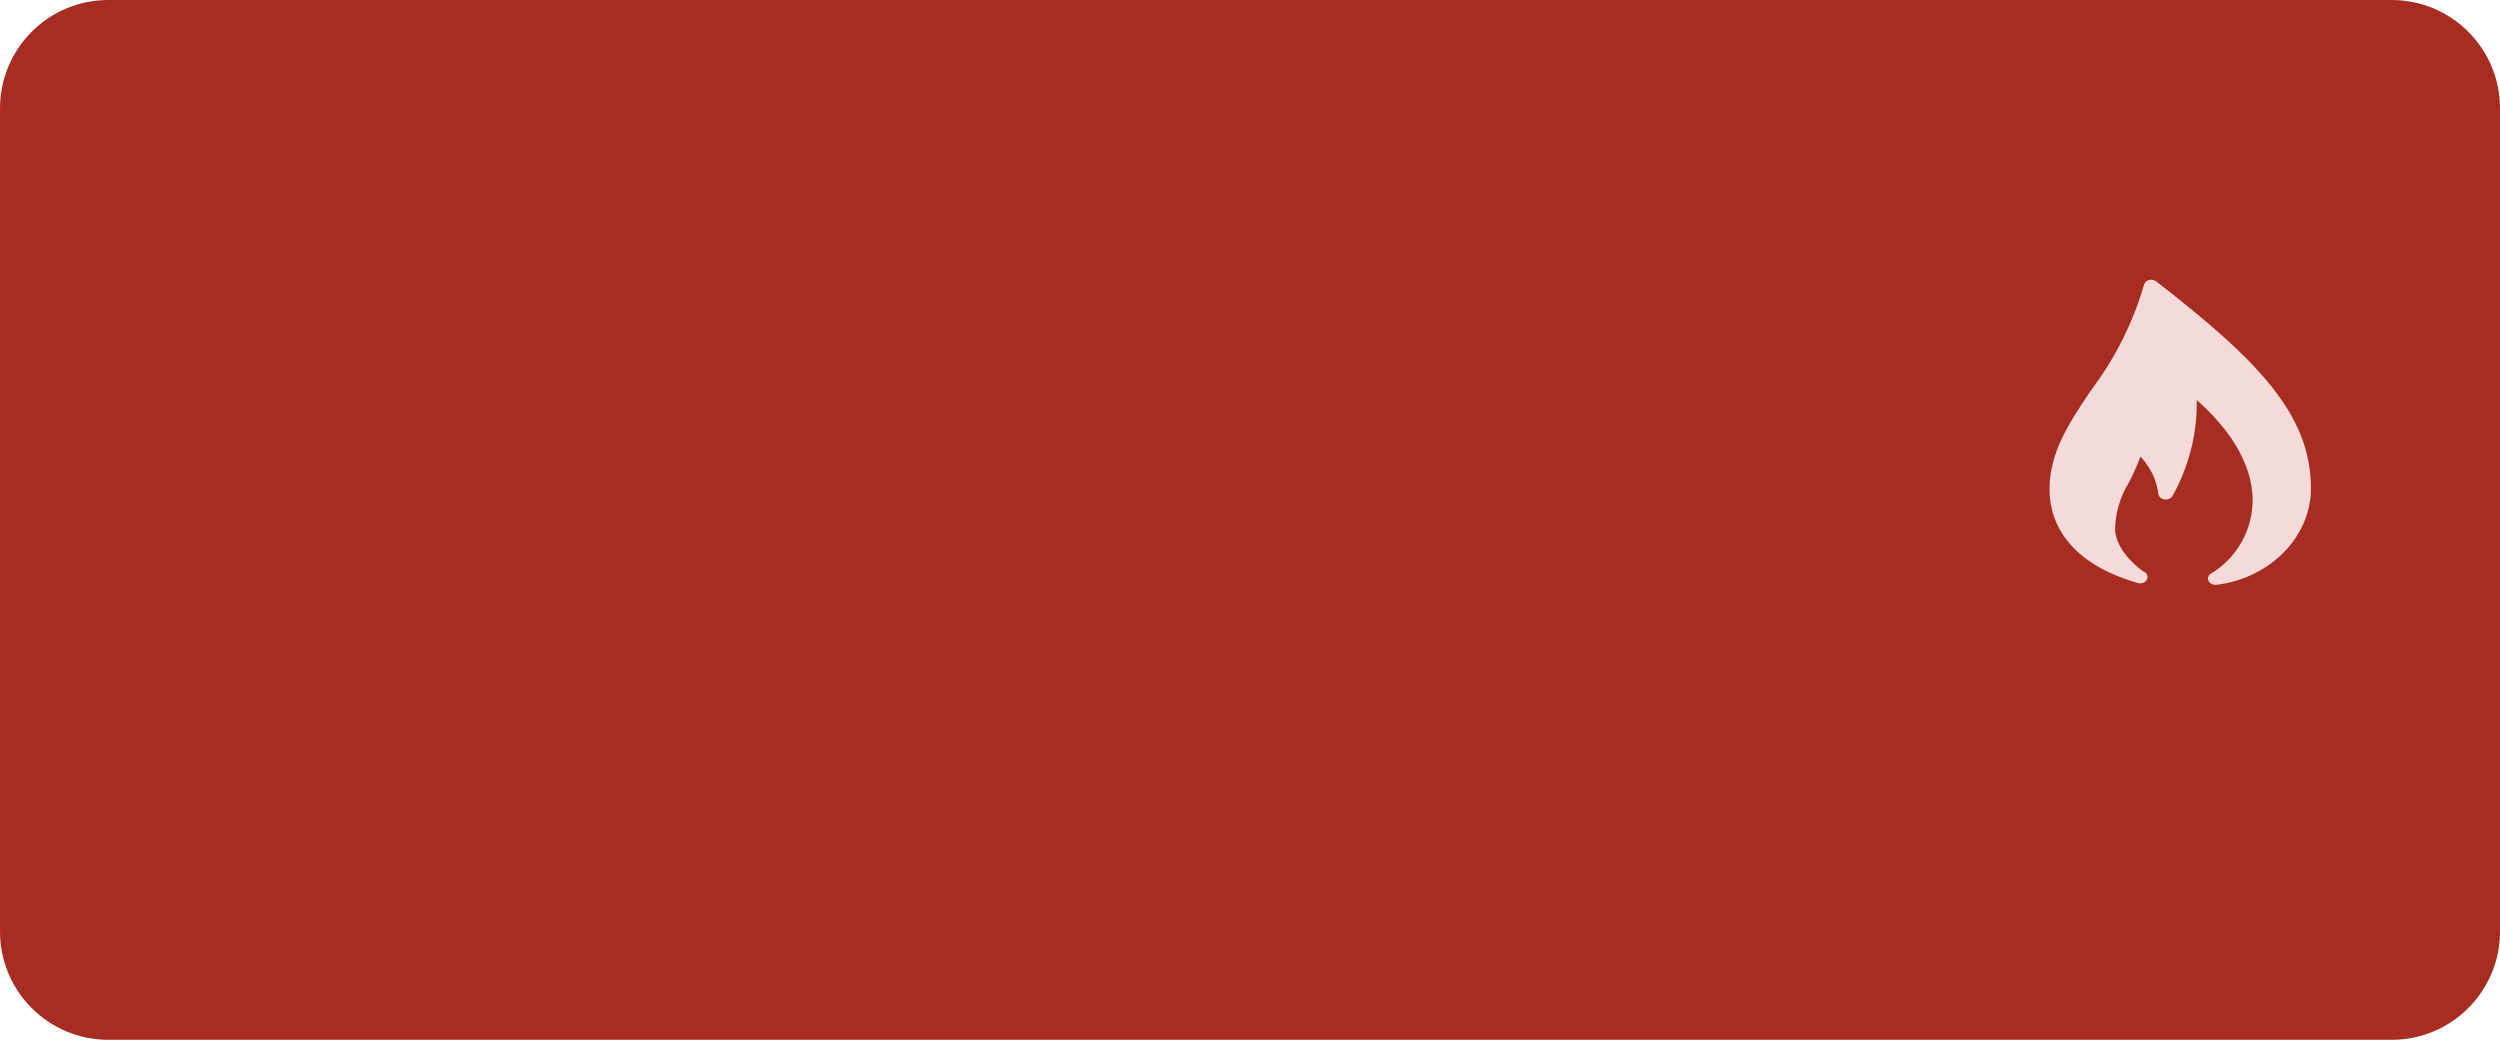 <svg xmlns="http://www.w3.org/2000/svg" xmlns:xlink="http://www.w3.org/1999/xlink" width="86" height="35.771" viewBox="0 0 86 35.771" fill="none">
<path     fill="#A72D22"  d="M3.726 -1.00757e-14L82.274 -1.00757e-14C84.332 -1.00757e-14 86 1.668 86 3.726L86 32.044C86 34.102 84.332 35.77 82.274 35.77L3.726 35.77C1.668 35.77 -6.26449e-15 34.102 -5.88646e-15 32.044L1.96215e-15 3.726C2.08816e-15 1.668 1.668 -1.03277e-14 3.726 -1.00757e-14Z">
</path>
<path d="M76.207 20.118C76.204 20.118 76.201 20.118 76.198 20.118C76.195 20.118 76.192 20.118 76.189 20.118C76.186 20.118 76.183 20.117 76.18 20.117C76.177 20.117 76.174 20.117 76.171 20.116C76.168 20.116 76.165 20.116 76.162 20.115C76.159 20.115 76.156 20.114 76.153 20.114C76.15 20.113 76.148 20.113 76.145 20.112C76.142 20.111 76.139 20.111 76.136 20.11C76.133 20.109 76.13 20.108 76.127 20.108C76.124 20.107 76.121 20.106 76.118 20.105C76.116 20.104 76.113 20.103 76.11 20.102C76.107 20.101 76.104 20.1 76.102 20.099C76.099 20.098 76.096 20.096 76.093 20.095C76.091 20.094 76.088 20.093 76.085 20.091C76.082 20.09 76.08 20.088 76.077 20.087C76.075 20.086 76.072 20.084 76.069 20.083C76.067 20.081 76.064 20.079 76.061 20.078C76.059 20.076 76.056 20.075 76.054 20.073C76.052 20.071 76.049 20.07 76.047 20.068C76.044 20.066 76.042 20.064 76.04 20.062C76.037 20.06 76.035 20.058 76.032 20.056C76.03 20.055 76.028 20.052 76.026 20.05C76.023 20.049 76.021 20.046 76.019 20.044C76.017 20.042 76.015 20.04 76.013 20.038C76.011 20.036 76.009 20.033 76.007 20.031C76.005 20.029 76.003 20.027 76.001 20.024C75.999 20.022 75.997 20.02 75.995 20.017C75.993 20.015 75.992 20.012 75.99 20.01C75.988 20.008 75.987 20.005 75.985 20.003C75.983 20 75.982 19.997 75.98 19.995C75.978 19.992 75.977 19.99 75.975 19.987C75.974 19.985 75.972 19.982 75.971 19.979C75.97 19.976 75.969 19.973 75.968 19.971C75.966 19.968 75.966 19.965 75.965 19.962C75.963 19.959 75.963 19.956 75.962 19.953C75.961 19.95 75.96 19.947 75.96 19.944C75.959 19.941 75.958 19.938 75.958 19.935C75.957 19.932 75.957 19.929 75.956 19.926C75.956 19.923 75.956 19.919 75.955 19.916C75.955 19.913 75.955 19.91 75.955 19.907C75.955 19.904 75.955 19.901 75.955 19.898C75.955 19.895 75.955 19.892 75.955 19.889C75.955 19.886 75.956 19.883 75.956 19.879C75.956 19.876 75.957 19.873 75.957 19.87C75.958 19.867 75.959 19.864 75.959 19.861C75.96 19.858 75.96 19.855 75.961 19.852C75.962 19.849 75.963 19.846 75.964 19.843C75.965 19.84 75.966 19.837 75.967 19.834C75.968 19.831 75.969 19.829 75.97 19.826C75.972 19.823 75.973 19.82 75.974 19.817C75.976 19.815 75.977 19.812 75.978 19.809C75.98 19.806 75.981 19.804 75.983 19.801C75.985 19.799 75.986 19.796 75.988 19.793C75.99 19.791 75.992 19.788 75.994 19.786C75.996 19.783 75.997 19.781 75.999 19.779C76.001 19.776 76.003 19.774 76.005 19.772C76.008 19.769 76.01 19.767 76.012 19.765C76.014 19.763 76.016 19.761 76.019 19.759C76.021 19.756 76.023 19.755 76.026 19.753C76.028 19.751 76.031 19.749 76.033 19.747C76.036 19.745 76.038 19.743 76.041 19.741C76.043 19.74 76.046 19.738 76.049 19.737C76.051 19.735 76.054 19.733 76.057 19.732C76.059 19.731 76.062 19.729 76.065 19.728C76.091 19.712 76.118 19.695 76.144 19.678C76.17 19.661 76.196 19.644 76.221 19.626C76.247 19.608 76.272 19.59 76.297 19.571C76.322 19.552 76.347 19.533 76.371 19.514C76.395 19.494 76.42 19.475 76.443 19.455C76.467 19.434 76.49 19.414 76.514 19.393C76.537 19.372 76.559 19.351 76.582 19.329C76.604 19.308 76.626 19.286 76.648 19.263C76.67 19.241 76.691 19.218 76.712 19.195C76.733 19.172 76.754 19.149 76.774 19.125C76.794 19.102 76.814 19.078 76.834 19.053C76.853 19.029 76.873 19.005 76.891 18.98C76.91 18.955 76.928 18.93 76.947 18.904C76.964 18.879 76.982 18.853 76.999 18.827C77.016 18.801 77.033 18.775 77.049 18.748C77.066 18.722 77.082 18.695 77.097 18.668C77.113 18.641 77.128 18.614 77.142 18.586C77.157 18.559 77.171 18.531 77.185 18.503C77.199 18.475 77.212 18.447 77.225 18.419C77.238 18.39 77.25 18.362 77.262 18.333C77.274 18.304 77.286 18.275 77.297 18.246C77.308 18.217 77.318 18.188 77.329 18.158C77.339 18.129 77.348 18.099 77.358 18.069C77.367 18.04 77.376 18.01 77.384 17.98C77.392 17.95 77.4 17.919 77.407 17.889C77.415 17.859 77.421 17.828 77.428 17.798C77.434 17.767 77.44 17.737 77.445 17.706C77.451 17.676 77.456 17.645 77.46 17.614C77.465 17.583 77.469 17.552 77.472 17.521C77.475 17.49 77.478 17.459 77.481 17.428C77.483 17.397 77.485 17.366 77.487 17.335C77.488 17.304 77.489 17.273 77.49 17.242C77.497 16.417 77.156 15.168 75.566 13.758C75.567 13.794 75.567 13.83 75.567 13.866C75.567 13.902 75.567 13.938 75.567 13.974C75.566 14.01 75.565 14.046 75.564 14.082C75.563 14.117 75.561 14.153 75.56 14.189C75.558 14.225 75.556 14.261 75.554 14.297C75.551 14.333 75.549 14.369 75.546 14.405C75.543 14.44 75.54 14.476 75.536 14.512C75.532 14.548 75.529 14.584 75.525 14.619C75.52 14.655 75.516 14.691 75.511 14.726C75.507 14.762 75.502 14.798 75.496 14.833C75.491 14.869 75.485 14.904 75.48 14.94C75.474 14.975 75.468 15.011 75.461 15.046C75.454 15.081 75.448 15.117 75.441 15.152C75.434 15.187 75.426 15.222 75.419 15.258C75.411 15.293 75.403 15.328 75.395 15.363C75.386 15.398 75.378 15.433 75.369 15.467C75.36 15.502 75.351 15.537 75.342 15.572C75.332 15.607 75.323 15.641 75.313 15.676C75.303 15.71 75.293 15.745 75.282 15.779C75.272 15.814 75.261 15.848 75.25 15.882C75.239 15.916 75.227 15.95 75.215 15.984C75.204 16.018 75.192 16.052 75.18 16.086C75.167 16.12 75.155 16.154 75.142 16.187C75.129 16.221 75.116 16.254 75.103 16.288C75.089 16.321 75.076 16.354 75.062 16.388C75.048 16.421 75.034 16.454 75.019 16.487C75.005 16.52 74.99 16.552 74.975 16.585C74.96 16.618 74.945 16.65 74.929 16.683C74.914 16.715 74.898 16.747 74.882 16.78C74.866 16.812 74.849 16.844 74.833 16.876C74.816 16.908 74.799 16.939 74.782 16.971C74.765 17.003 74.748 17.034 74.73 17.065C74.728 17.068 74.726 17.071 74.724 17.073C74.722 17.076 74.72 17.079 74.718 17.081C74.716 17.084 74.714 17.086 74.712 17.089C74.71 17.091 74.707 17.094 74.705 17.096C74.703 17.099 74.701 17.101 74.698 17.104C74.696 17.106 74.694 17.108 74.691 17.11C74.689 17.113 74.686 17.115 74.684 17.117C74.681 17.119 74.679 17.121 74.676 17.123C74.674 17.125 74.671 17.127 74.668 17.129C74.666 17.131 74.663 17.133 74.66 17.135C74.658 17.137 74.655 17.139 74.652 17.141C74.649 17.142 74.647 17.144 74.644 17.146C74.641 17.148 74.638 17.149 74.635 17.151C74.632 17.152 74.629 17.154 74.626 17.155C74.623 17.157 74.62 17.158 74.617 17.16C74.614 17.161 74.611 17.162 74.608 17.163C74.605 17.165 74.602 17.166 74.599 17.167C74.596 17.168 74.593 17.169 74.589 17.17C74.586 17.171 74.583 17.172 74.58 17.173C74.577 17.174 74.574 17.175 74.57 17.175C74.567 17.176 74.564 17.177 74.561 17.178C74.558 17.178 74.554 17.179 74.551 17.18C74.548 17.18 74.544 17.18 74.541 17.181C74.538 17.181 74.535 17.182 74.531 17.182C74.528 17.182 74.525 17.183 74.521 17.183C74.518 17.183 74.515 17.183 74.511 17.183C74.508 17.183 74.505 17.183 74.502 17.183C74.498 17.183 74.495 17.183 74.492 17.183C74.488 17.183 74.485 17.182 74.482 17.182C74.478 17.182 74.475 17.181 74.472 17.181C74.469 17.181 74.465 17.18 74.462 17.18C74.459 17.179 74.456 17.178 74.452 17.178C74.449 17.178 74.446 17.177 74.443 17.177C74.44 17.176 74.437 17.176 74.433 17.175C74.43 17.175 74.427 17.174 74.424 17.173C74.421 17.173 74.418 17.172 74.415 17.171C74.412 17.17 74.409 17.169 74.406 17.168C74.403 17.168 74.4 17.166 74.397 17.165C74.394 17.164 74.391 17.163 74.388 17.162C74.385 17.161 74.382 17.16 74.379 17.158C74.376 17.157 74.373 17.155 74.37 17.154C74.368 17.153 74.365 17.151 74.362 17.15C74.359 17.148 74.356 17.146 74.354 17.145C74.351 17.143 74.348 17.141 74.346 17.14C74.343 17.138 74.34 17.136 74.338 17.134C74.335 17.132 74.333 17.13 74.33 17.128C74.328 17.126 74.325 17.124 74.323 17.122C74.32 17.12 74.318 17.118 74.316 17.116C74.314 17.113 74.311 17.111 74.309 17.109C74.307 17.107 74.305 17.104 74.303 17.102C74.3 17.1 74.298 17.097 74.296 17.095C74.294 17.092 74.292 17.09 74.29 17.087C74.288 17.085 74.287 17.082 74.285 17.08C74.283 17.077 74.281 17.074 74.279 17.072C74.278 17.069 74.276 17.066 74.275 17.064C74.273 17.061 74.271 17.058 74.27 17.055C74.269 17.052 74.267 17.049 74.266 17.047C74.264 17.044 74.263 17.041 74.262 17.038C74.26 17.035 74.259 17.032 74.258 17.029C74.257 17.026 74.256 17.023 74.255 17.02C74.254 17.017 74.253 17.014 74.252 17.011C74.251 17.008 74.251 17.005 74.25 17.002C74.249 16.998 74.248 16.995 74.248 16.992C74.247 16.989 74.247 16.986 74.246 16.983C74.244 16.968 74.242 16.953 74.24 16.938C74.237 16.924 74.235 16.909 74.233 16.894C74.23 16.879 74.227 16.864 74.224 16.85C74.222 16.835 74.219 16.82 74.215 16.806C74.212 16.791 74.209 16.776 74.206 16.762C74.202 16.747 74.198 16.733 74.195 16.718C74.191 16.703 74.187 16.689 74.183 16.675C74.179 16.66 74.175 16.646 74.171 16.631C74.166 16.617 74.162 16.603 74.157 16.588C74.153 16.574 74.148 16.56 74.143 16.546C74.138 16.532 74.133 16.517 74.128 16.503C74.123 16.489 74.118 16.475 74.112 16.461C74.107 16.447 74.101 16.433 74.096 16.419C74.09 16.406 74.084 16.392 74.078 16.378C74.072 16.364 74.066 16.351 74.06 16.337C74.053 16.323 74.047 16.31 74.041 16.296C74.034 16.283 74.028 16.269 74.021 16.256C74.014 16.242 74.007 16.229 74 16.216C73.993 16.203 73.986 16.189 73.978 16.177C73.971 16.163 73.964 16.15 73.956 16.137C73.948 16.124 73.941 16.112 73.933 16.099C73.925 16.086 73.917 16.073 73.909 16.061C73.901 16.048 73.893 16.035 73.885 16.023C73.876 16.011 73.868 15.998 73.859 15.986C73.851 15.973 73.842 15.961 73.833 15.949C73.824 15.937 73.816 15.925 73.806 15.913C73.797 15.901 73.788 15.889 73.779 15.877C73.77 15.866 73.76 15.854 73.751 15.842C73.741 15.831 73.732 15.819 73.722 15.808C73.712 15.796 73.702 15.785 73.692 15.774C73.682 15.763 73.672 15.752 73.662 15.741C73.652 15.73 73.642 15.719 73.631 15.708C73.572 15.867 73.508 16.023 73.439 16.178C73.369 16.332 73.294 16.485 73.215 16.634C73.197 16.664 73.179 16.694 73.162 16.724C73.145 16.754 73.129 16.784 73.113 16.815C73.097 16.846 73.081 16.877 73.066 16.908C73.051 16.939 73.037 16.971 73.023 17.003C73.009 17.034 72.996 17.066 72.983 17.098C72.97 17.13 72.958 17.163 72.946 17.195C72.934 17.228 72.923 17.261 72.912 17.294C72.902 17.327 72.892 17.36 72.882 17.393C72.872 17.426 72.863 17.46 72.855 17.493C72.847 17.527 72.839 17.561 72.831 17.595C72.824 17.628 72.817 17.662 72.811 17.696C72.805 17.73 72.799 17.765 72.794 17.799C72.789 17.833 72.785 17.867 72.781 17.902C72.777 17.936 72.773 17.971 72.771 18.005C72.768 18.04 72.766 18.074 72.764 18.109C72.763 18.144 72.762 18.178 72.761 18.213C72.761 18.734 73.26 19.342 73.744 19.664C73.746 19.665 73.748 19.666 73.751 19.667C73.753 19.668 73.755 19.669 73.757 19.671C73.76 19.672 73.762 19.673 73.764 19.674C73.766 19.675 73.769 19.677 73.771 19.678C73.773 19.679 73.775 19.681 73.777 19.682C73.779 19.683 73.782 19.685 73.784 19.686C73.786 19.688 73.788 19.689 73.79 19.691C73.792 19.692 73.794 19.694 73.796 19.696C73.798 19.697 73.8 19.699 73.802 19.701C73.804 19.702 73.806 19.704 73.807 19.706C73.809 19.707 73.811 19.709 73.813 19.711C73.815 19.713 73.817 19.715 73.818 19.717C73.82 19.718 73.822 19.72 73.823 19.722C73.825 19.724 73.827 19.726 73.828 19.728C73.83 19.73 73.831 19.732 73.833 19.734C73.834 19.736 73.836 19.738 73.837 19.741C73.839 19.743 73.84 19.745 73.841 19.747C73.843 19.749 73.844 19.751 73.846 19.753C73.847 19.756 73.848 19.758 73.849 19.76C73.85 19.762 73.852 19.765 73.853 19.767C73.854 19.769 73.855 19.771 73.856 19.774C73.857 19.776 73.858 19.779 73.859 19.781C73.86 19.783 73.861 19.786 73.862 19.788C73.863 19.79 73.864 19.793 73.864 19.795C73.865 19.798 73.866 19.8 73.867 19.803C73.867 19.805 73.868 19.808 73.868 19.81C73.869 19.812 73.87 19.815 73.87 19.817C73.871 19.82 73.871 19.822 73.872 19.825C73.872 19.828 73.873 19.83 73.873 19.832C73.873 19.835 73.874 19.838 73.874 19.84C73.874 19.843 73.874 19.845 73.874 19.848C73.875 19.85 73.875 19.853 73.875 19.855C73.874 19.859 73.874 19.863 73.873 19.867C73.873 19.87 73.872 19.874 73.871 19.878C73.871 19.882 73.87 19.885 73.869 19.889C73.868 19.893 73.867 19.896 73.865 19.9C73.864 19.904 73.863 19.907 73.862 19.911C73.861 19.914 73.859 19.918 73.858 19.922C73.856 19.925 73.855 19.928 73.853 19.932C73.851 19.935 73.85 19.939 73.848 19.942C73.846 19.945 73.844 19.949 73.842 19.952C73.84 19.955 73.838 19.958 73.836 19.962C73.834 19.965 73.832 19.968 73.829 19.971C73.827 19.974 73.825 19.977 73.822 19.98C73.82 19.983 73.817 19.986 73.815 19.988C73.812 19.991 73.81 19.994 73.807 19.997C73.804 20 73.802 20.002 73.799 20.005C73.796 20.007 73.793 20.01 73.79 20.012C73.787 20.015 73.784 20.017 73.781 20.019C73.778 20.021 73.775 20.024 73.772 20.026C73.769 20.028 73.765 20.03 73.762 20.032C73.759 20.034 73.755 20.036 73.752 20.038C73.749 20.039 73.745 20.041 73.742 20.043C73.739 20.044 73.735 20.046 73.732 20.047C73.728 20.049 73.725 20.05 73.721 20.052C73.717 20.053 73.714 20.054 73.71 20.055C73.707 20.056 73.703 20.058 73.699 20.058C73.695 20.059 73.692 20.06 73.688 20.061C73.684 20.062 73.681 20.063 73.677 20.063C73.673 20.064 73.669 20.064 73.665 20.065C73.662 20.065 73.658 20.066 73.654 20.066C73.65 20.066 73.647 20.066 73.643 20.066C73.639 20.066 73.635 20.066 73.631 20.066C73.627 20.066 73.624 20.066 73.62 20.065L73.612 20.065C73.599 20.065 73.585 20.064 73.571 20.062C73.557 20.061 73.543 20.058 73.53 20.054C71.58 19.492 70.504 18.344 70.504 16.825C70.504 15.535 71.209 14.497 71.951 13.398C72.002 13.33 72.052 13.262 72.101 13.194C72.15 13.125 72.198 13.056 72.246 12.986C72.294 12.916 72.34 12.846 72.386 12.775C72.433 12.705 72.478 12.633 72.522 12.562C72.567 12.49 72.61 12.418 72.653 12.345C72.696 12.272 72.738 12.199 72.779 12.125C72.82 12.051 72.86 11.977 72.9 11.902C72.939 11.828 72.978 11.753 73.016 11.677C73.053 11.602 73.09 11.526 73.126 11.45C73.162 11.373 73.198 11.297 73.232 11.22C73.266 11.142 73.3 11.065 73.332 10.987C73.365 10.909 73.397 10.831 73.428 10.752C73.459 10.674 73.488 10.595 73.517 10.516C73.547 10.436 73.575 10.357 73.602 10.277C73.629 10.197 73.656 10.117 73.681 10.036C73.707 9.956 73.731 9.875 73.755 9.794C73.756 9.789 73.758 9.784 73.76 9.78C73.762 9.775 73.763 9.77 73.766 9.766C73.768 9.761 73.77 9.756 73.772 9.752C73.775 9.747 73.777 9.743 73.78 9.739C73.782 9.734 73.785 9.73 73.788 9.726C73.791 9.722 73.794 9.718 73.797 9.714C73.801 9.71 73.804 9.706 73.807 9.702C73.811 9.698 73.814 9.695 73.818 9.691C73.822 9.688 73.826 9.684 73.829 9.681C73.833 9.678 73.837 9.675 73.841 9.672C73.846 9.669 73.85 9.666 73.854 9.663C73.858 9.66 73.863 9.658 73.867 9.655C73.871 9.653 73.876 9.65 73.881 9.648C73.885 9.646 73.89 9.644 73.895 9.642C73.899 9.64 73.904 9.639 73.909 9.637C73.914 9.636 73.919 9.634 73.924 9.633C73.929 9.631 73.934 9.63 73.94 9.629C73.945 9.628 73.951 9.627 73.956 9.626C73.962 9.625 73.967 9.625 73.972 9.624C73.978 9.624 73.984 9.624 73.989 9.623C73.995 9.623 74 9.623 74.006 9.623C74.011 9.623 74.017 9.624 74.022 9.624C74.028 9.625 74.033 9.625 74.038 9.626C74.044 9.627 74.049 9.628 74.055 9.629C74.06 9.63 74.066 9.631 74.071 9.632C74.076 9.634 74.082 9.635 74.087 9.637C74.092 9.638 74.097 9.64 74.103 9.642C74.108 9.644 74.113 9.646 74.118 9.648C74.123 9.651 74.128 9.653 74.133 9.655C74.138 9.658 74.143 9.661 74.147 9.663C74.152 9.666 74.157 9.669 74.161 9.672C74.166 9.675 74.171 9.678 74.175 9.682C77.707 12.419 79.496 14.275 79.496 16.803C79.496 18.464 78.097 19.889 76.245 20.118L76.207 20.118Z"   fill="#F5DADA" >
</path>
</svg>
